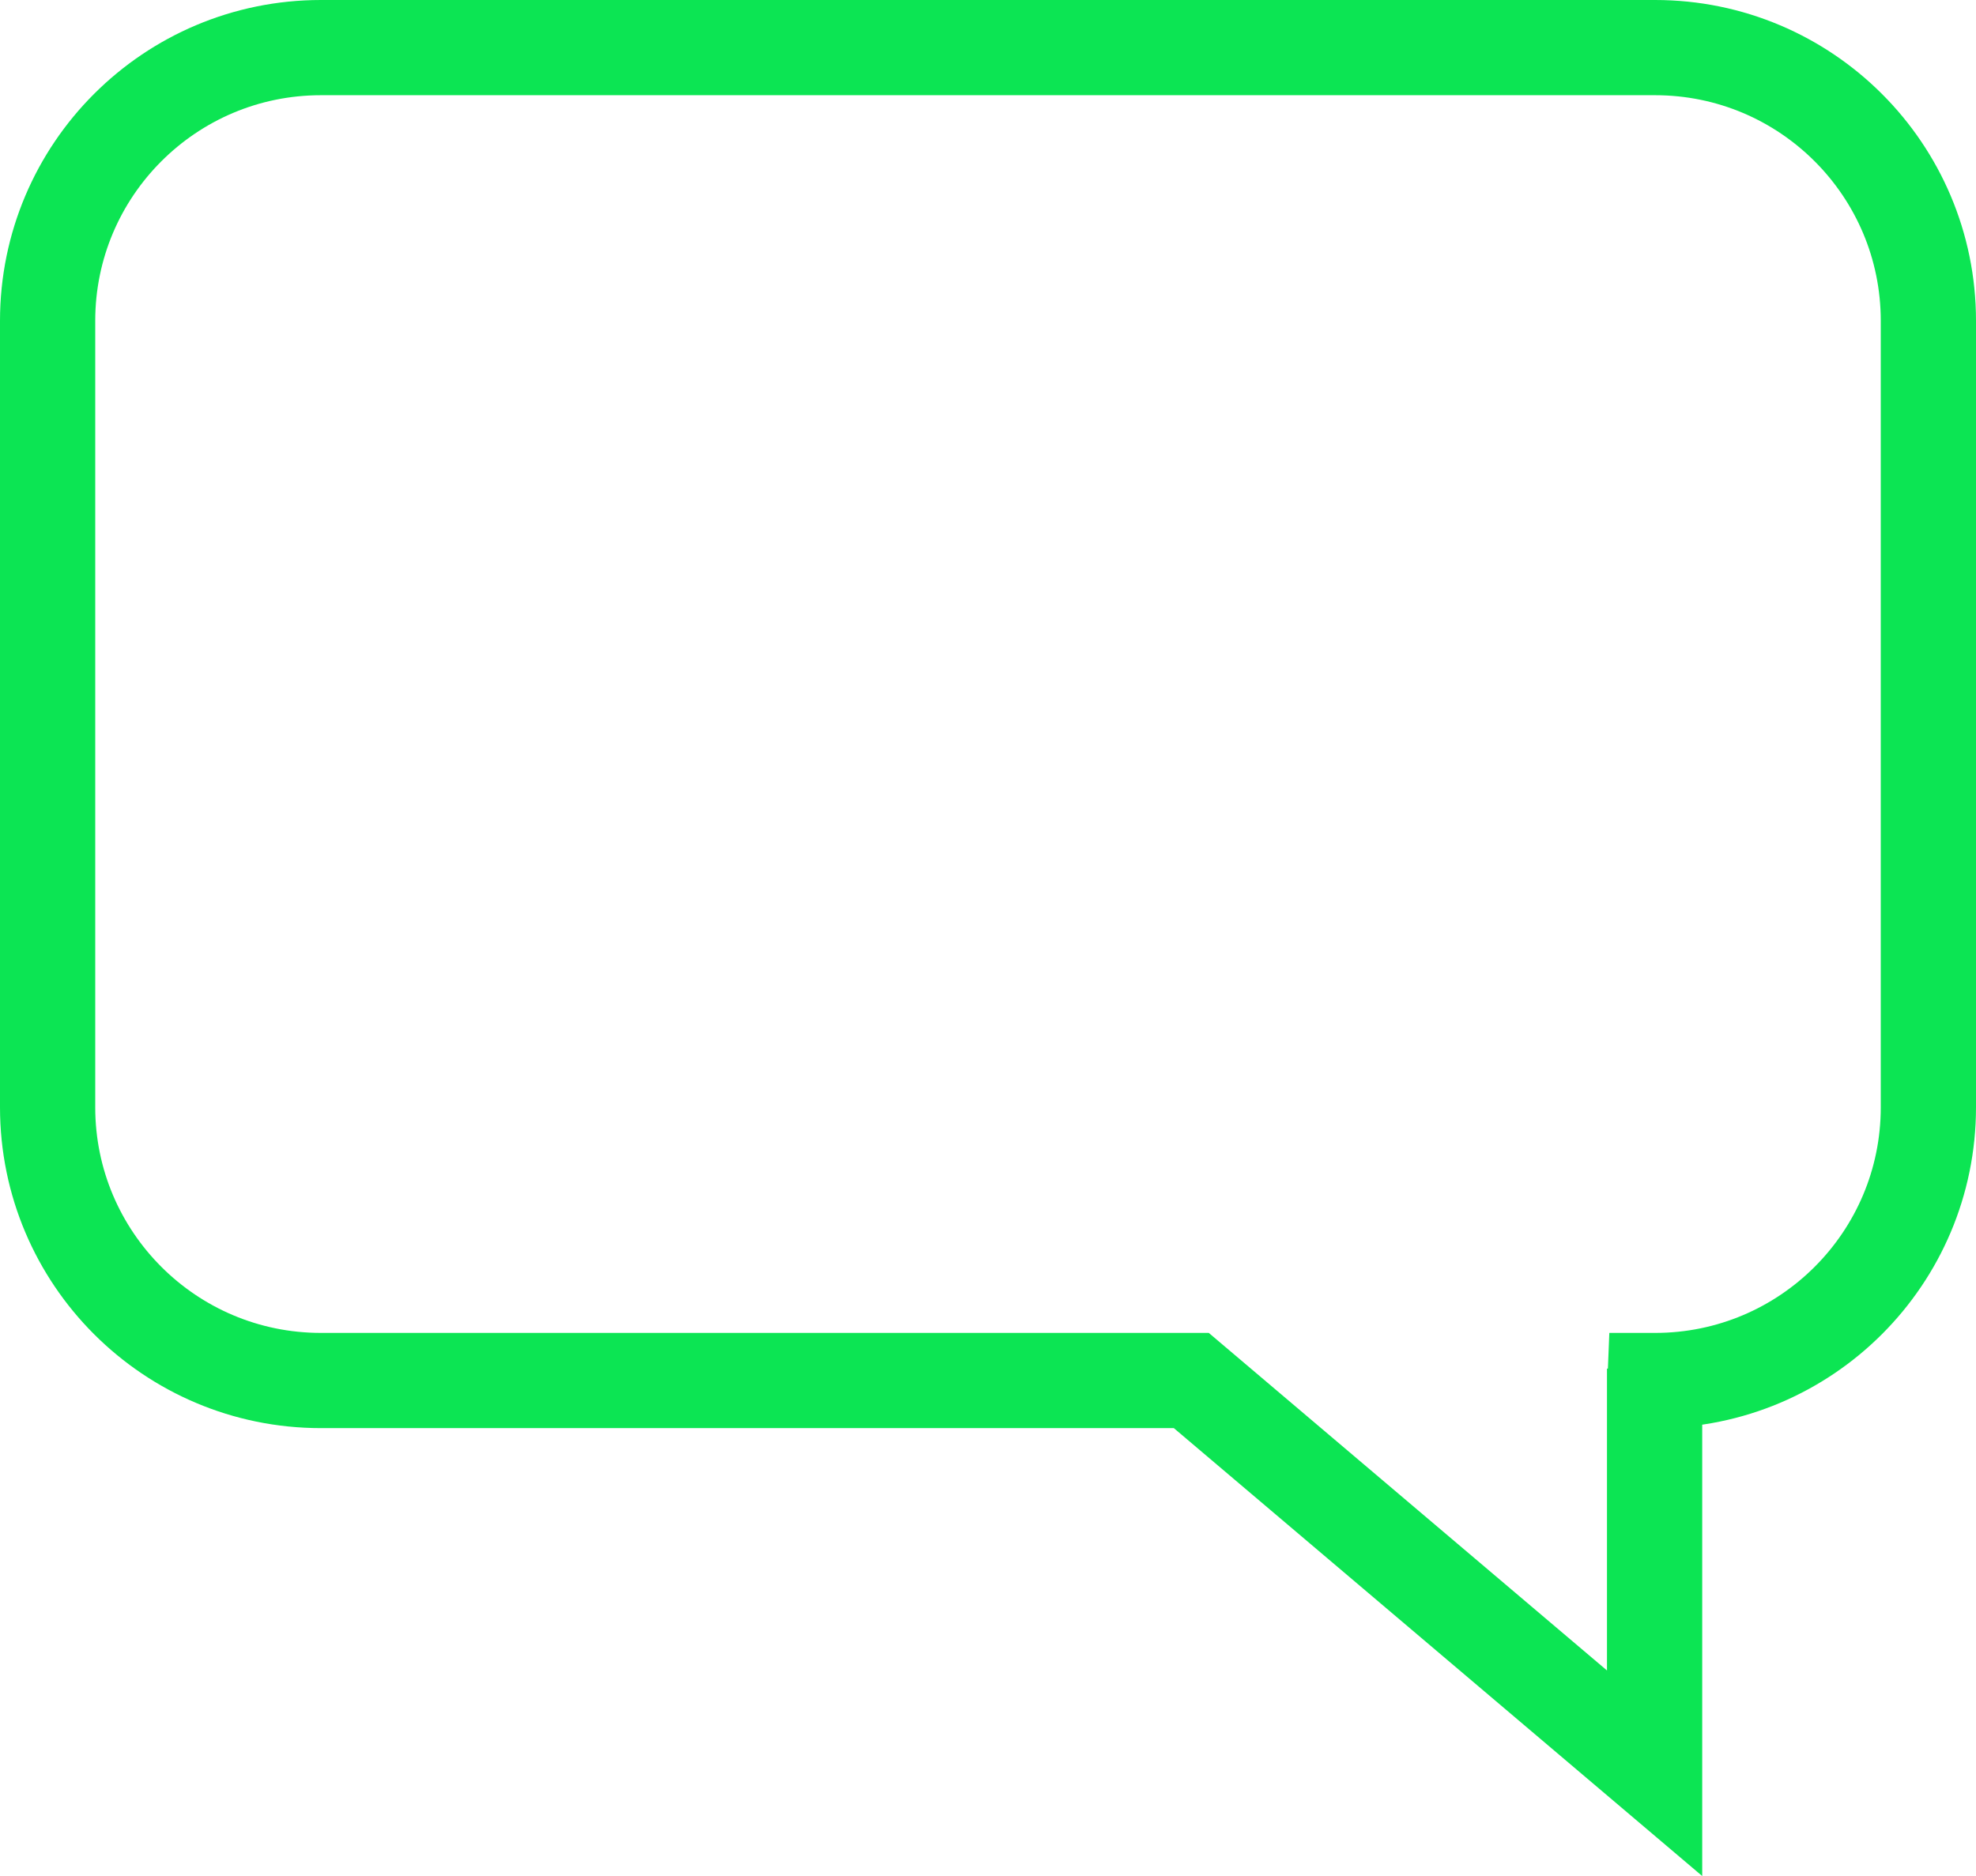 <?xml version="1.0" encoding="UTF-8"?>
<svg id="Layer_1" data-name="Layer 1" xmlns="http://www.w3.org/2000/svg" viewBox="0 0 83 78.82">
  <defs>
    <style>
      .cls-1 {
        fill: none;
        stroke: #0ce553;
        stroke-miterlimit: 10;
        stroke-width: 4px;
      }
    </style>
  </defs>
  <path class="cls-1" d="M69.52,58c6.34,0,11.48-5.14,11.48-11.48V13.48c0-6.34-5.14-11.48-11.48-11.48H13.48C7.14,2,2,7.14,2,13.48v33.04c0,6.34,5.14,11.48,11.48,11.48h36.56l19.46,16.5v-17,1l.02-.5Z"/>
</svg>